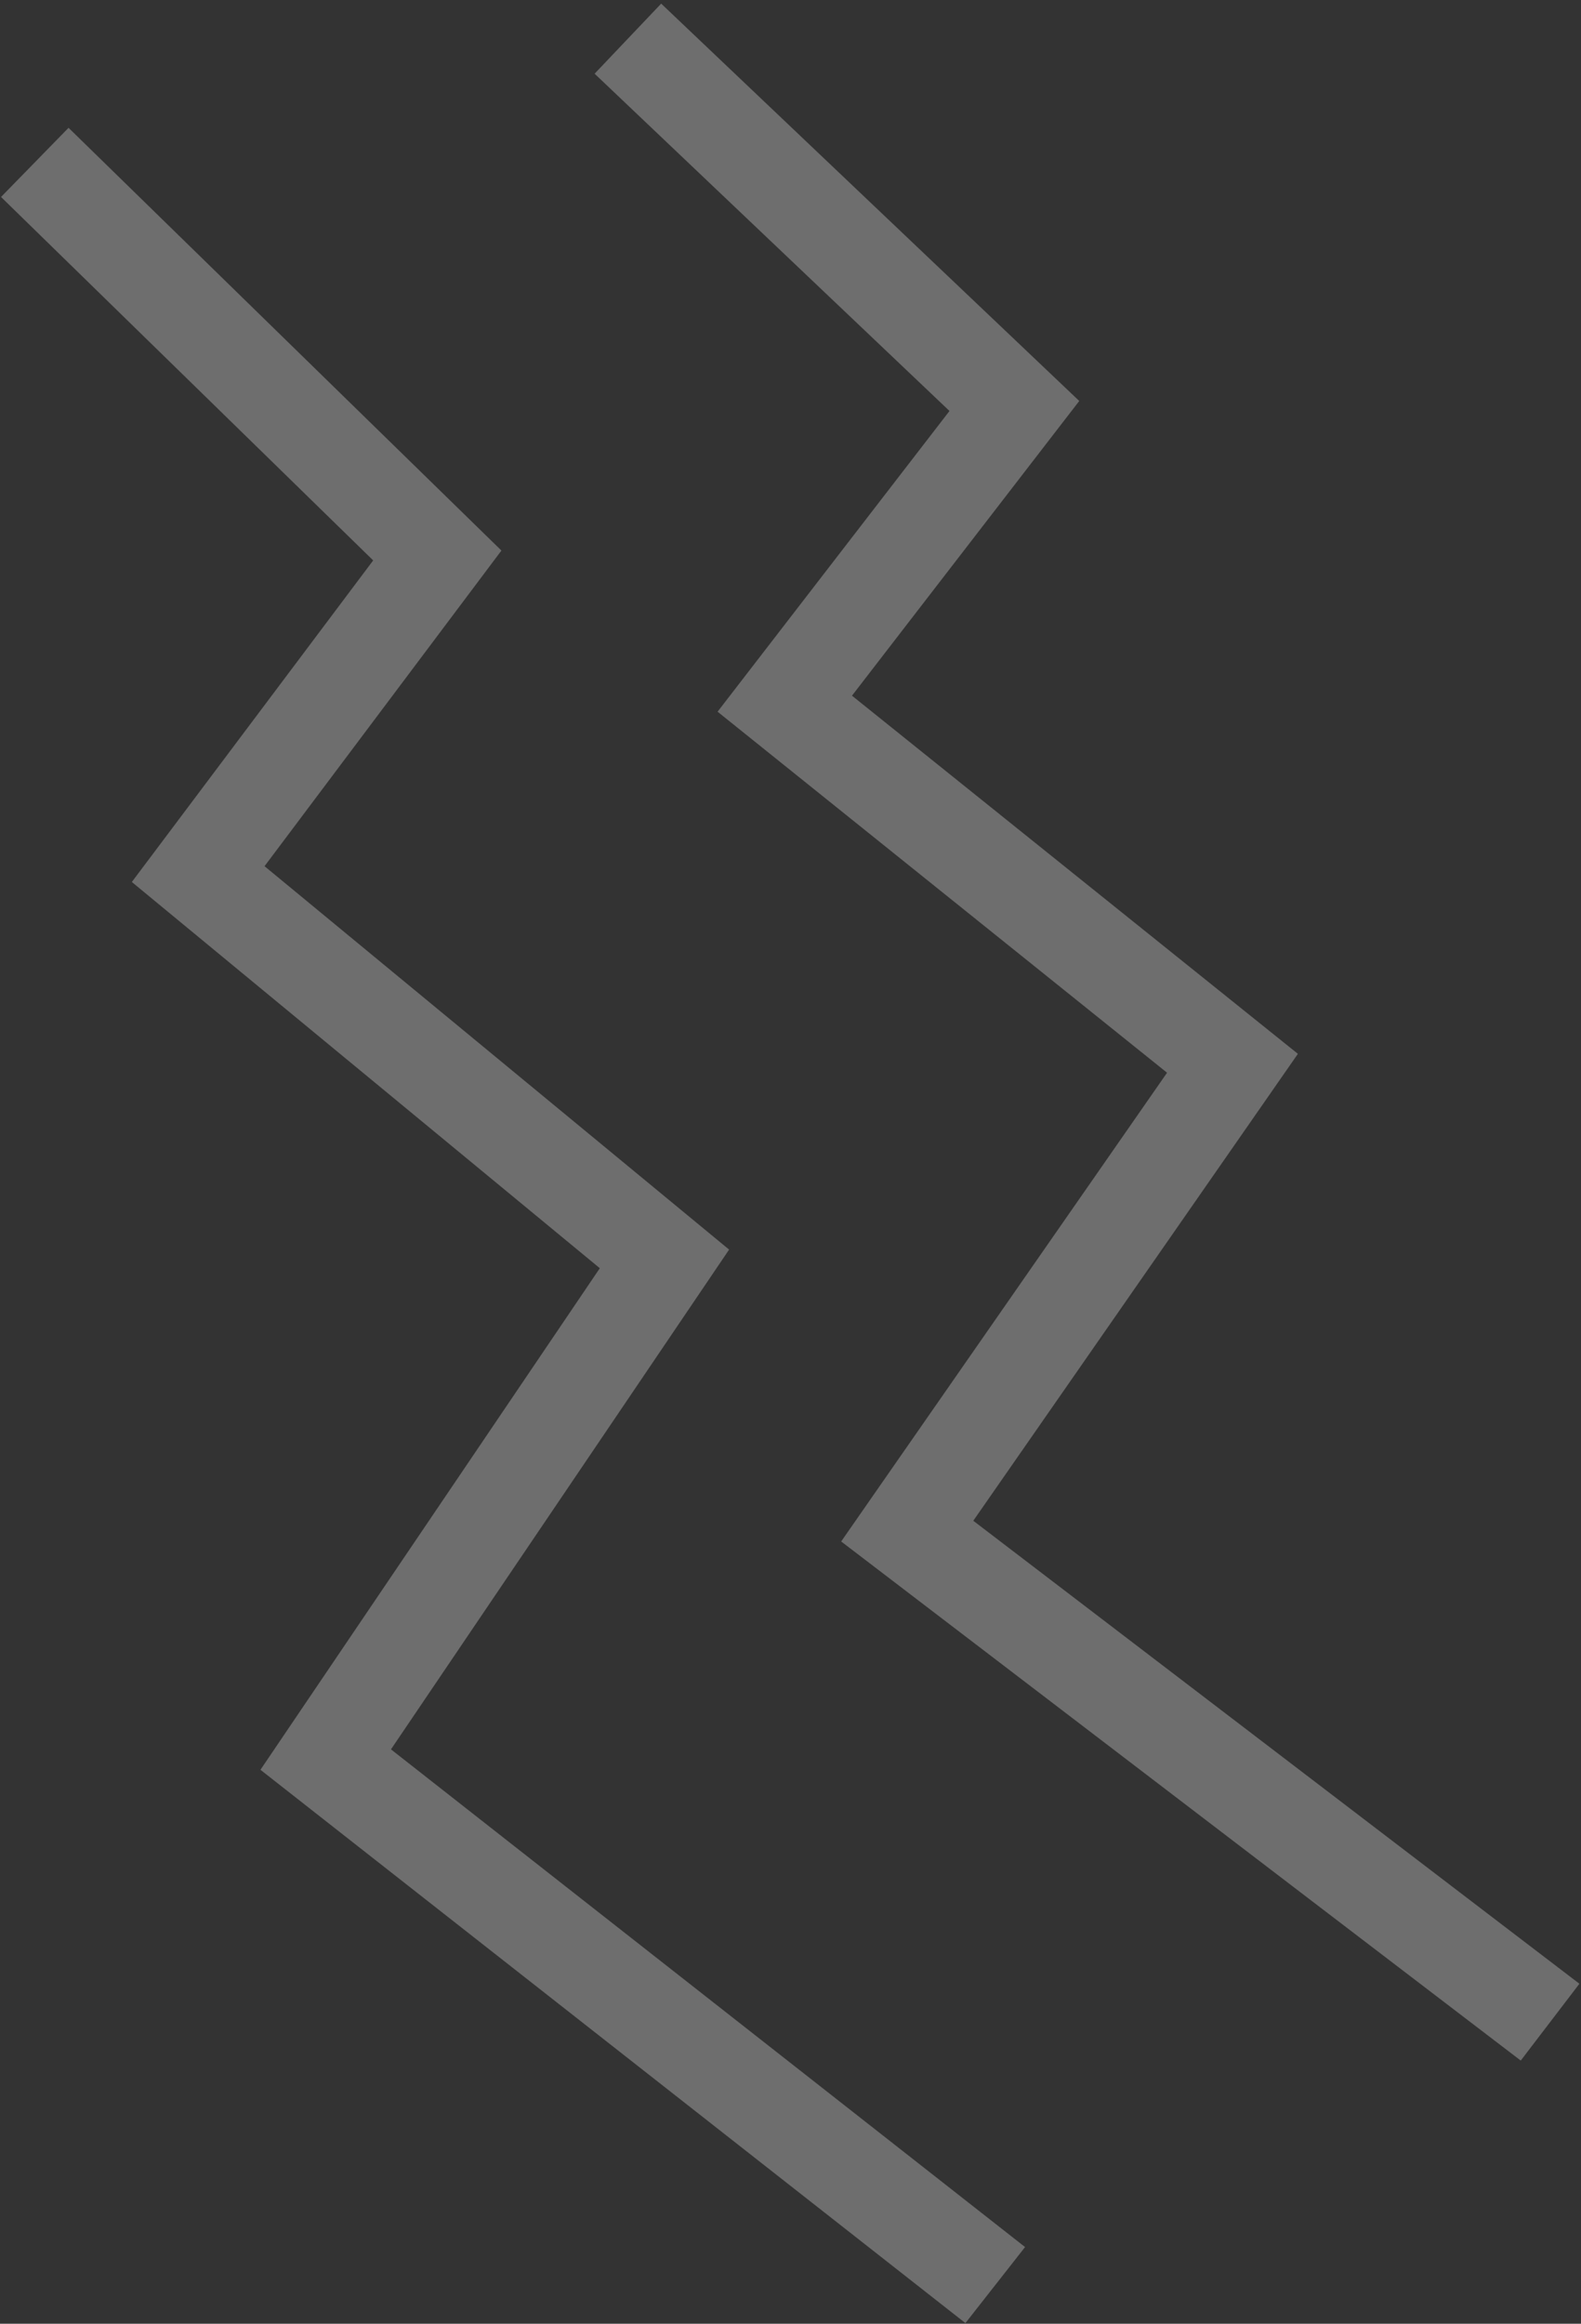 <svg xmlns="http://www.w3.org/2000/svg" width="409" height="601" fill="none" viewBox="0 0 409 601"><rect x="0" y="0" width="409" height="601" fill="#333333" stroke="none"/><path stroke="#fff" stroke-opacity=".29" stroke-width="25" d="M9 42L113.128 143.667L51.27 226.07L171.894 325.596L84.261 455.088L257.465 591"/><path stroke="#fff" stroke-opacity=".29" stroke-width="25" d="M162.434 10L262.414 105L203.02 182L318.838 275L234.697 396L401 523"/></svg>